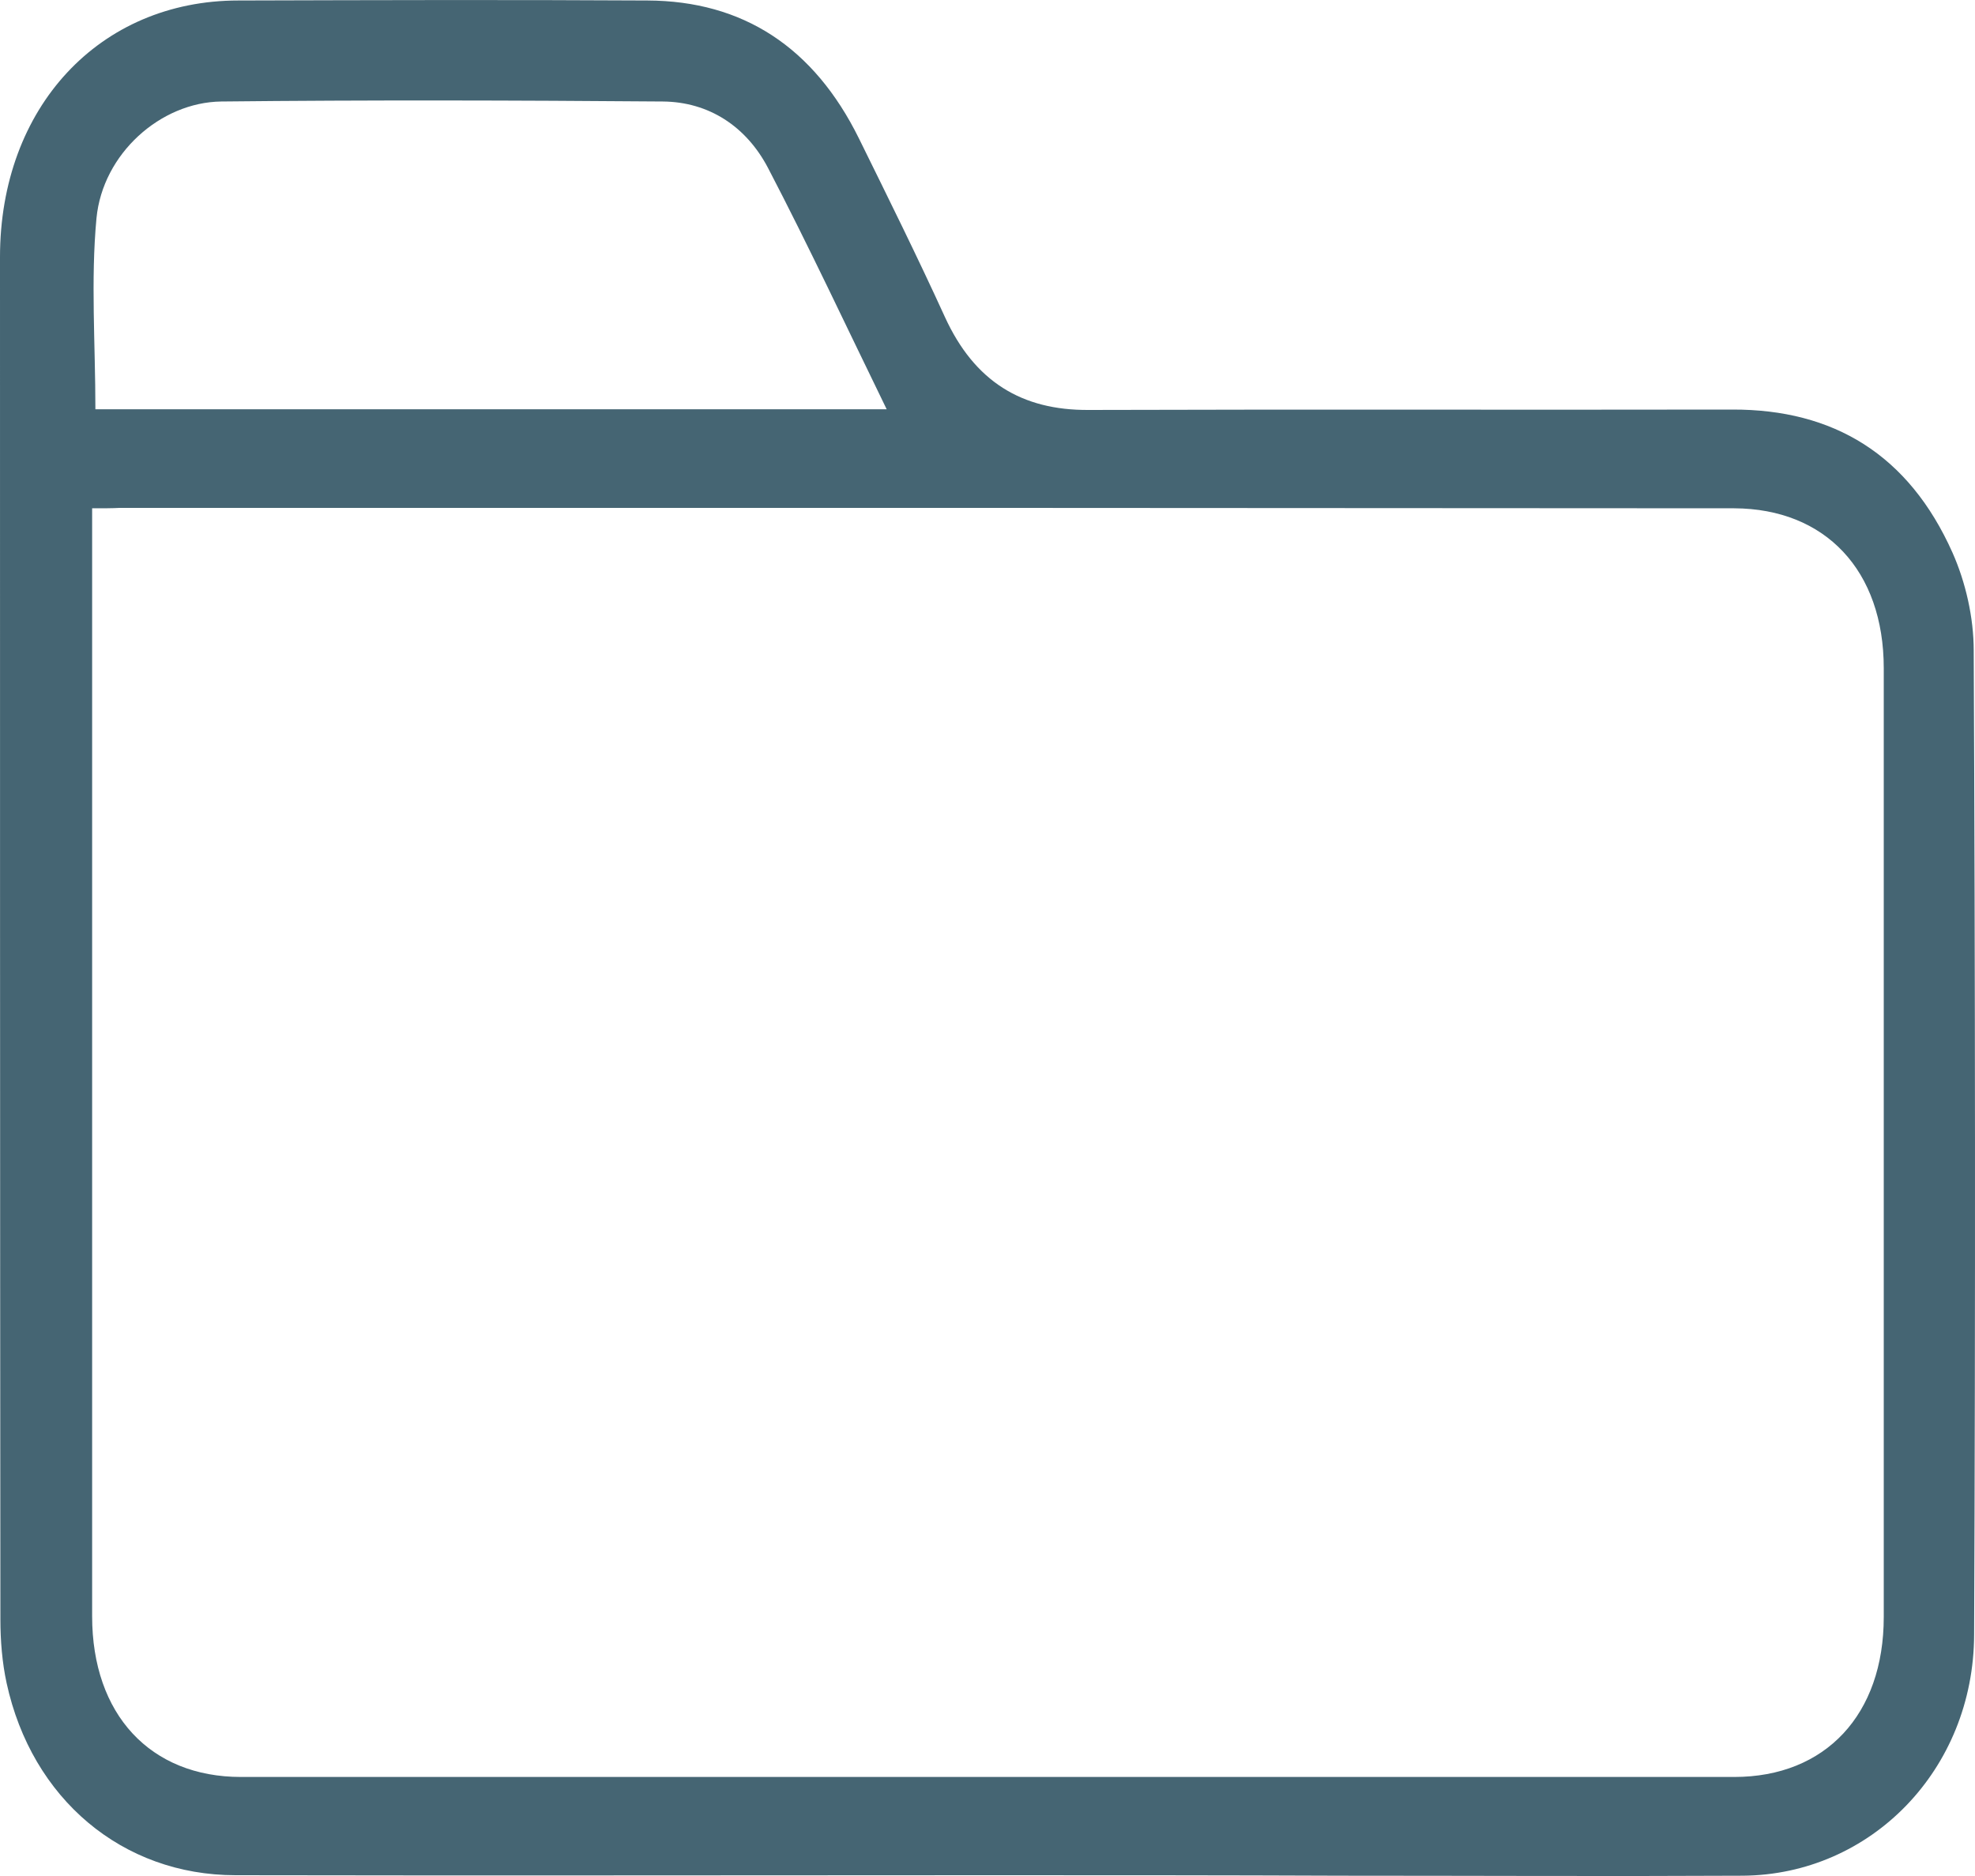 <svg width="20" height="19" viewBox="0 0 20 19" fill="none" xmlns="http://www.w3.org/2000/svg">
<path d="M10.008 18.992C7.468 18.992 4.928 18.997 2.385 18.992C1.24 18.992 0.322 18.22 0.067 17.046C0.022 16.839 0.004 16.616 0.004 16.401C2.25936e-07 11.803 0 7.206 0 2.604C0 1.087 1.007 0.005 2.414 0.005C3.795 0.001 5.176 -0.003 6.557 0.005C7.524 0.009 8.242 0.478 8.698 1.402C8.994 2.003 9.29 2.6 9.568 3.209C9.868 3.866 10.349 4.156 11.023 4.152C13.196 4.145 15.37 4.152 17.543 4.148C18.565 4.145 19.328 4.602 19.772 5.597C19.905 5.896 19.987 6.254 19.987 6.589C20.002 9.913 20.005 13.232 19.991 16.556C19.987 17.922 18.946 18.988 17.647 18.997C16.292 19.004 14.94 18.997 13.585 18.997C12.396 18.992 11.204 18.992 10.008 18.992ZM0.933 5.148C0.933 5.243 0.933 5.307 0.933 5.375C0.933 9.041 0.933 12.707 0.933 16.369C0.933 17.364 1.522 17.997 2.44 17.997C7.479 17.997 12.519 17.997 17.562 17.997C18.487 17.997 19.076 17.364 19.076 16.377C19.076 13.173 19.076 9.972 19.076 6.768C19.076 5.777 18.484 5.152 17.562 5.148C15.096 5.148 12.633 5.144 10.168 5.144C7.183 5.144 4.199 5.144 1.211 5.144C1.133 5.148 1.048 5.148 0.933 5.148ZM0.966 4.145C3.636 4.145 6.302 4.145 8.979 4.145C8.575 3.317 8.194 2.5 7.779 1.704C7.557 1.278 7.176 1.032 6.713 1.028C5.221 1.016 3.729 1.012 2.24 1.028C1.625 1.036 1.04 1.557 0.977 2.21C0.918 2.839 0.966 3.484 0.966 4.145Z" fill="#456573"/>
</svg>
